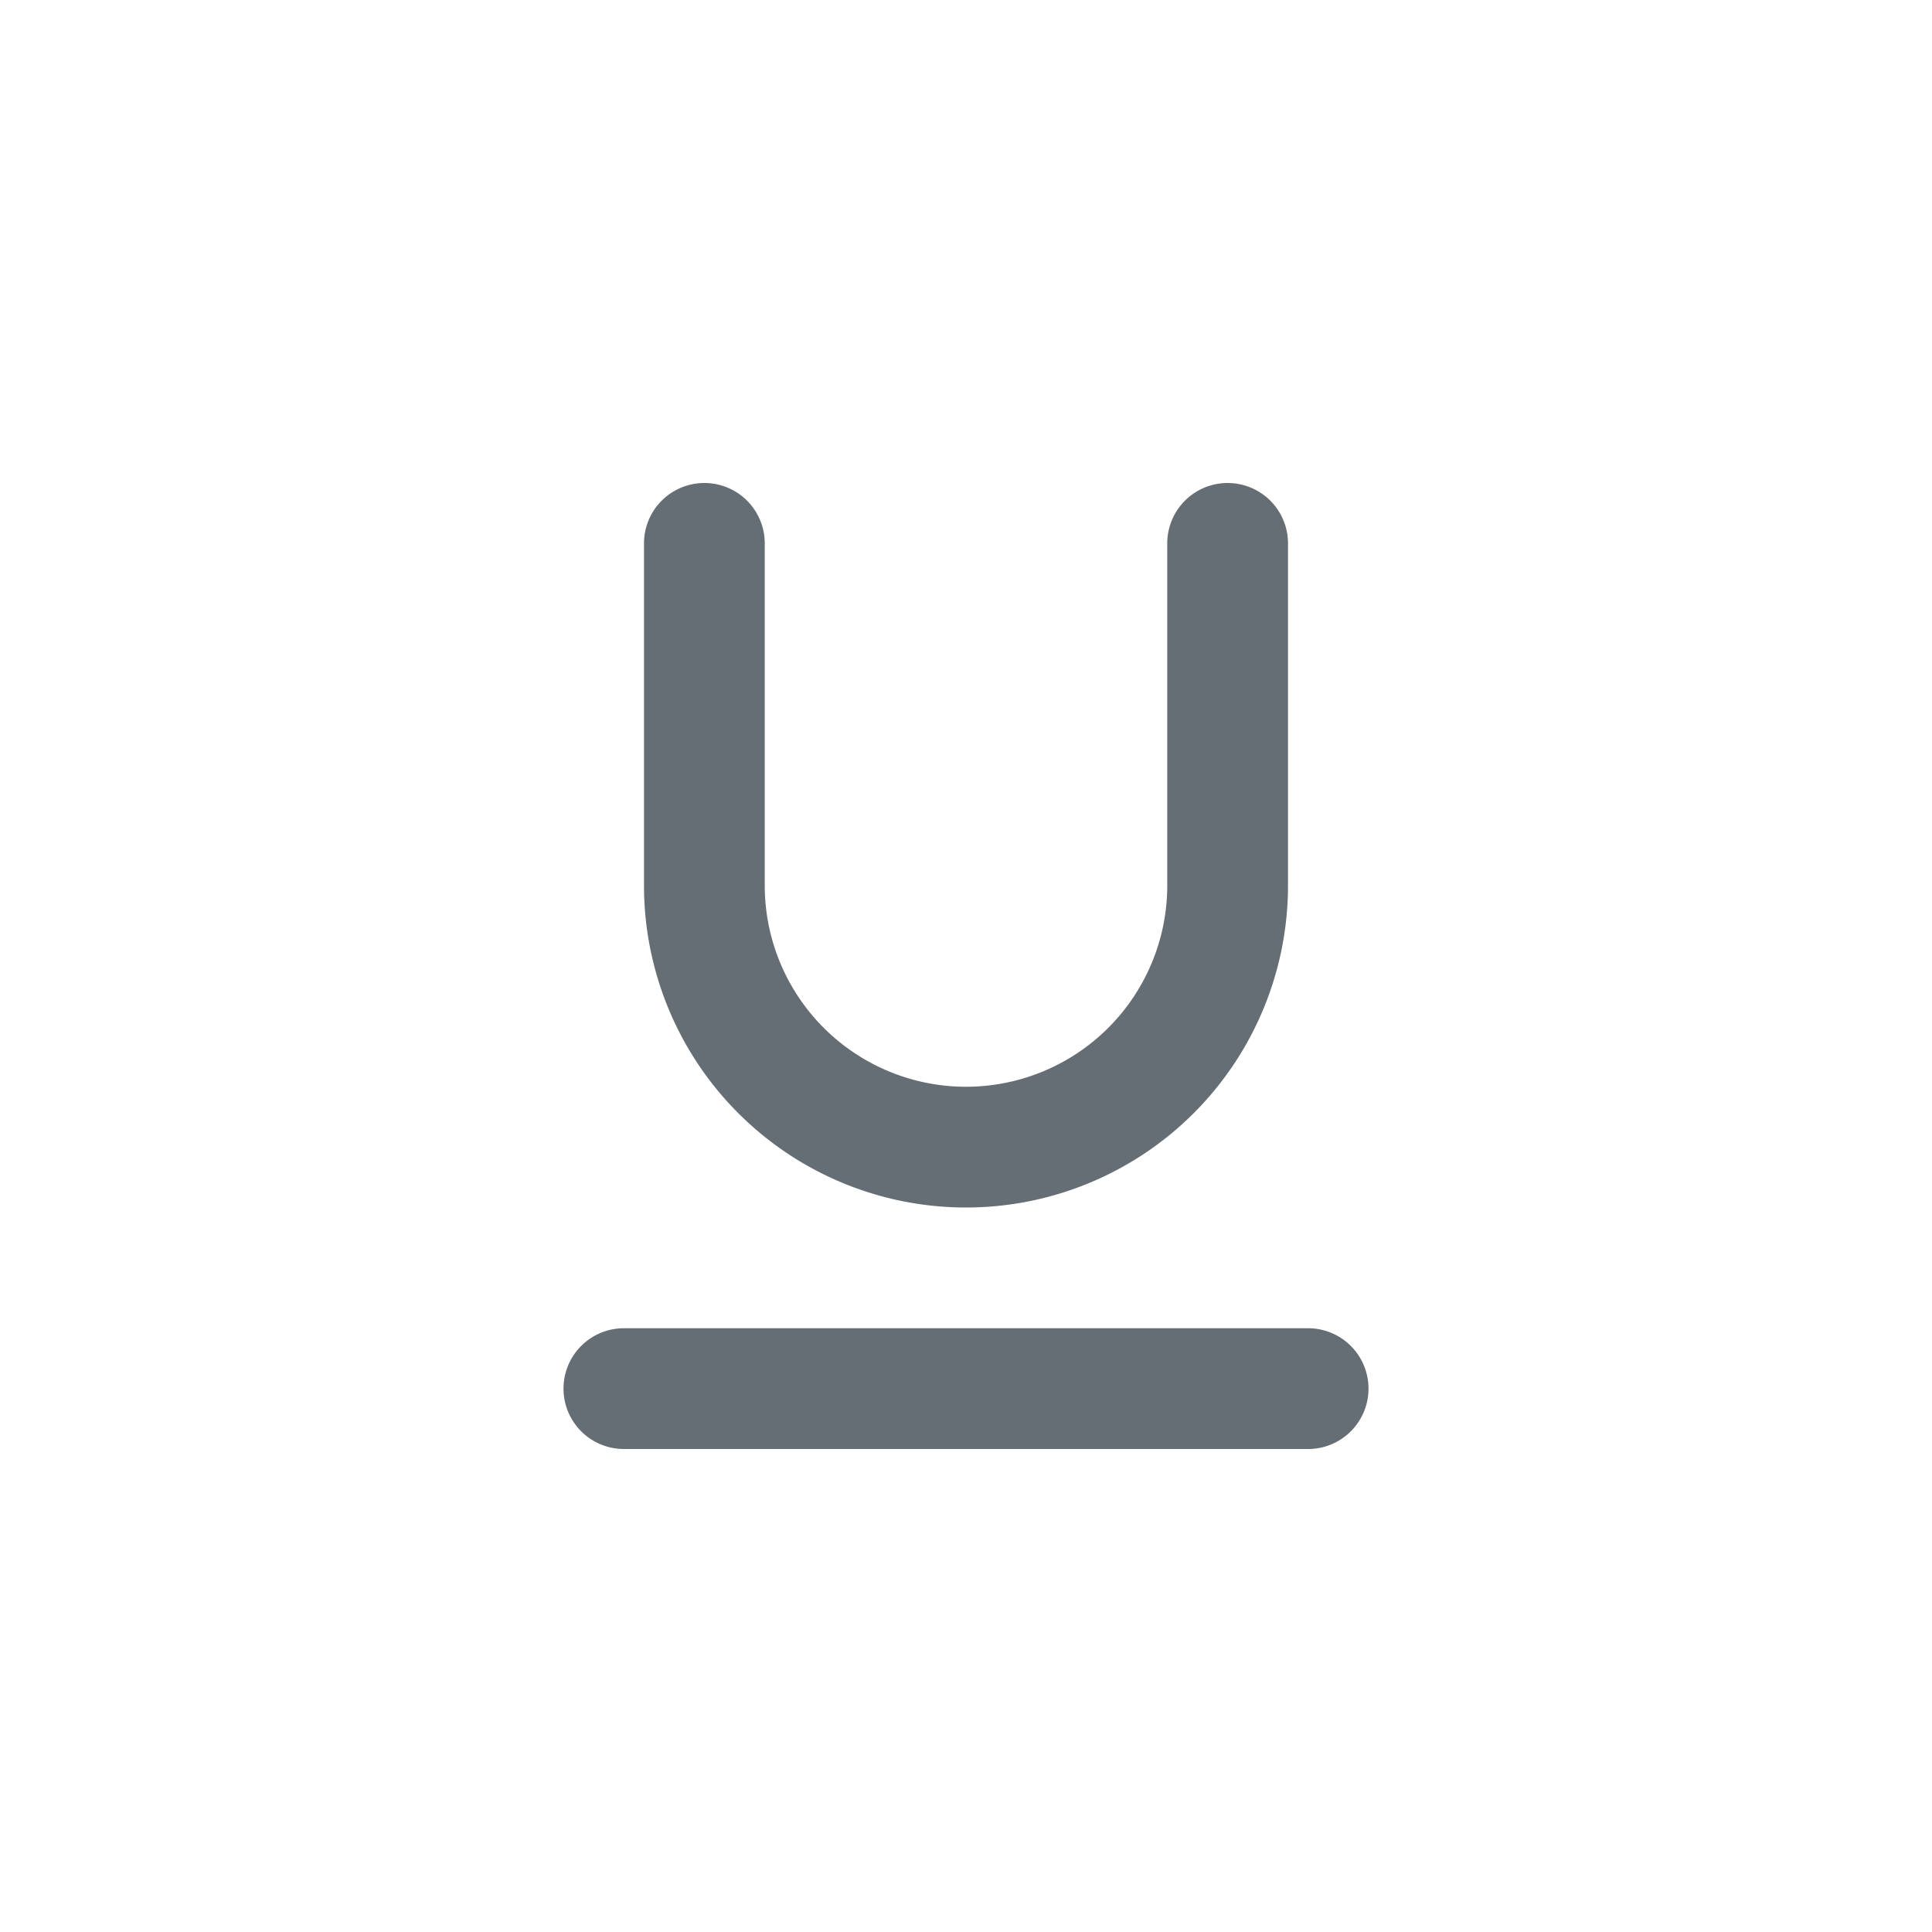 <svg xmlns="http://www.w3.org/2000/svg" width="24" height="24" fill="currentColor" viewBox="0 0 24 24">
  <path fill="#656D75" fill-rule="evenodd" d="M9.5 6.75a.75.75 0 0 0-1.5 0V11a4 4 0 0 0 8 0V6.75a.75.75 0 0 0-1.5 0V11a2.5 2.5 0 0 1-5 0V6.75ZM7.75 16.5a.75.75 0 0 0 0 1.5h8.5a.75.75 0 0 0 0-1.5h-8.5Z" clip-rule="evenodd"/>
</svg>
